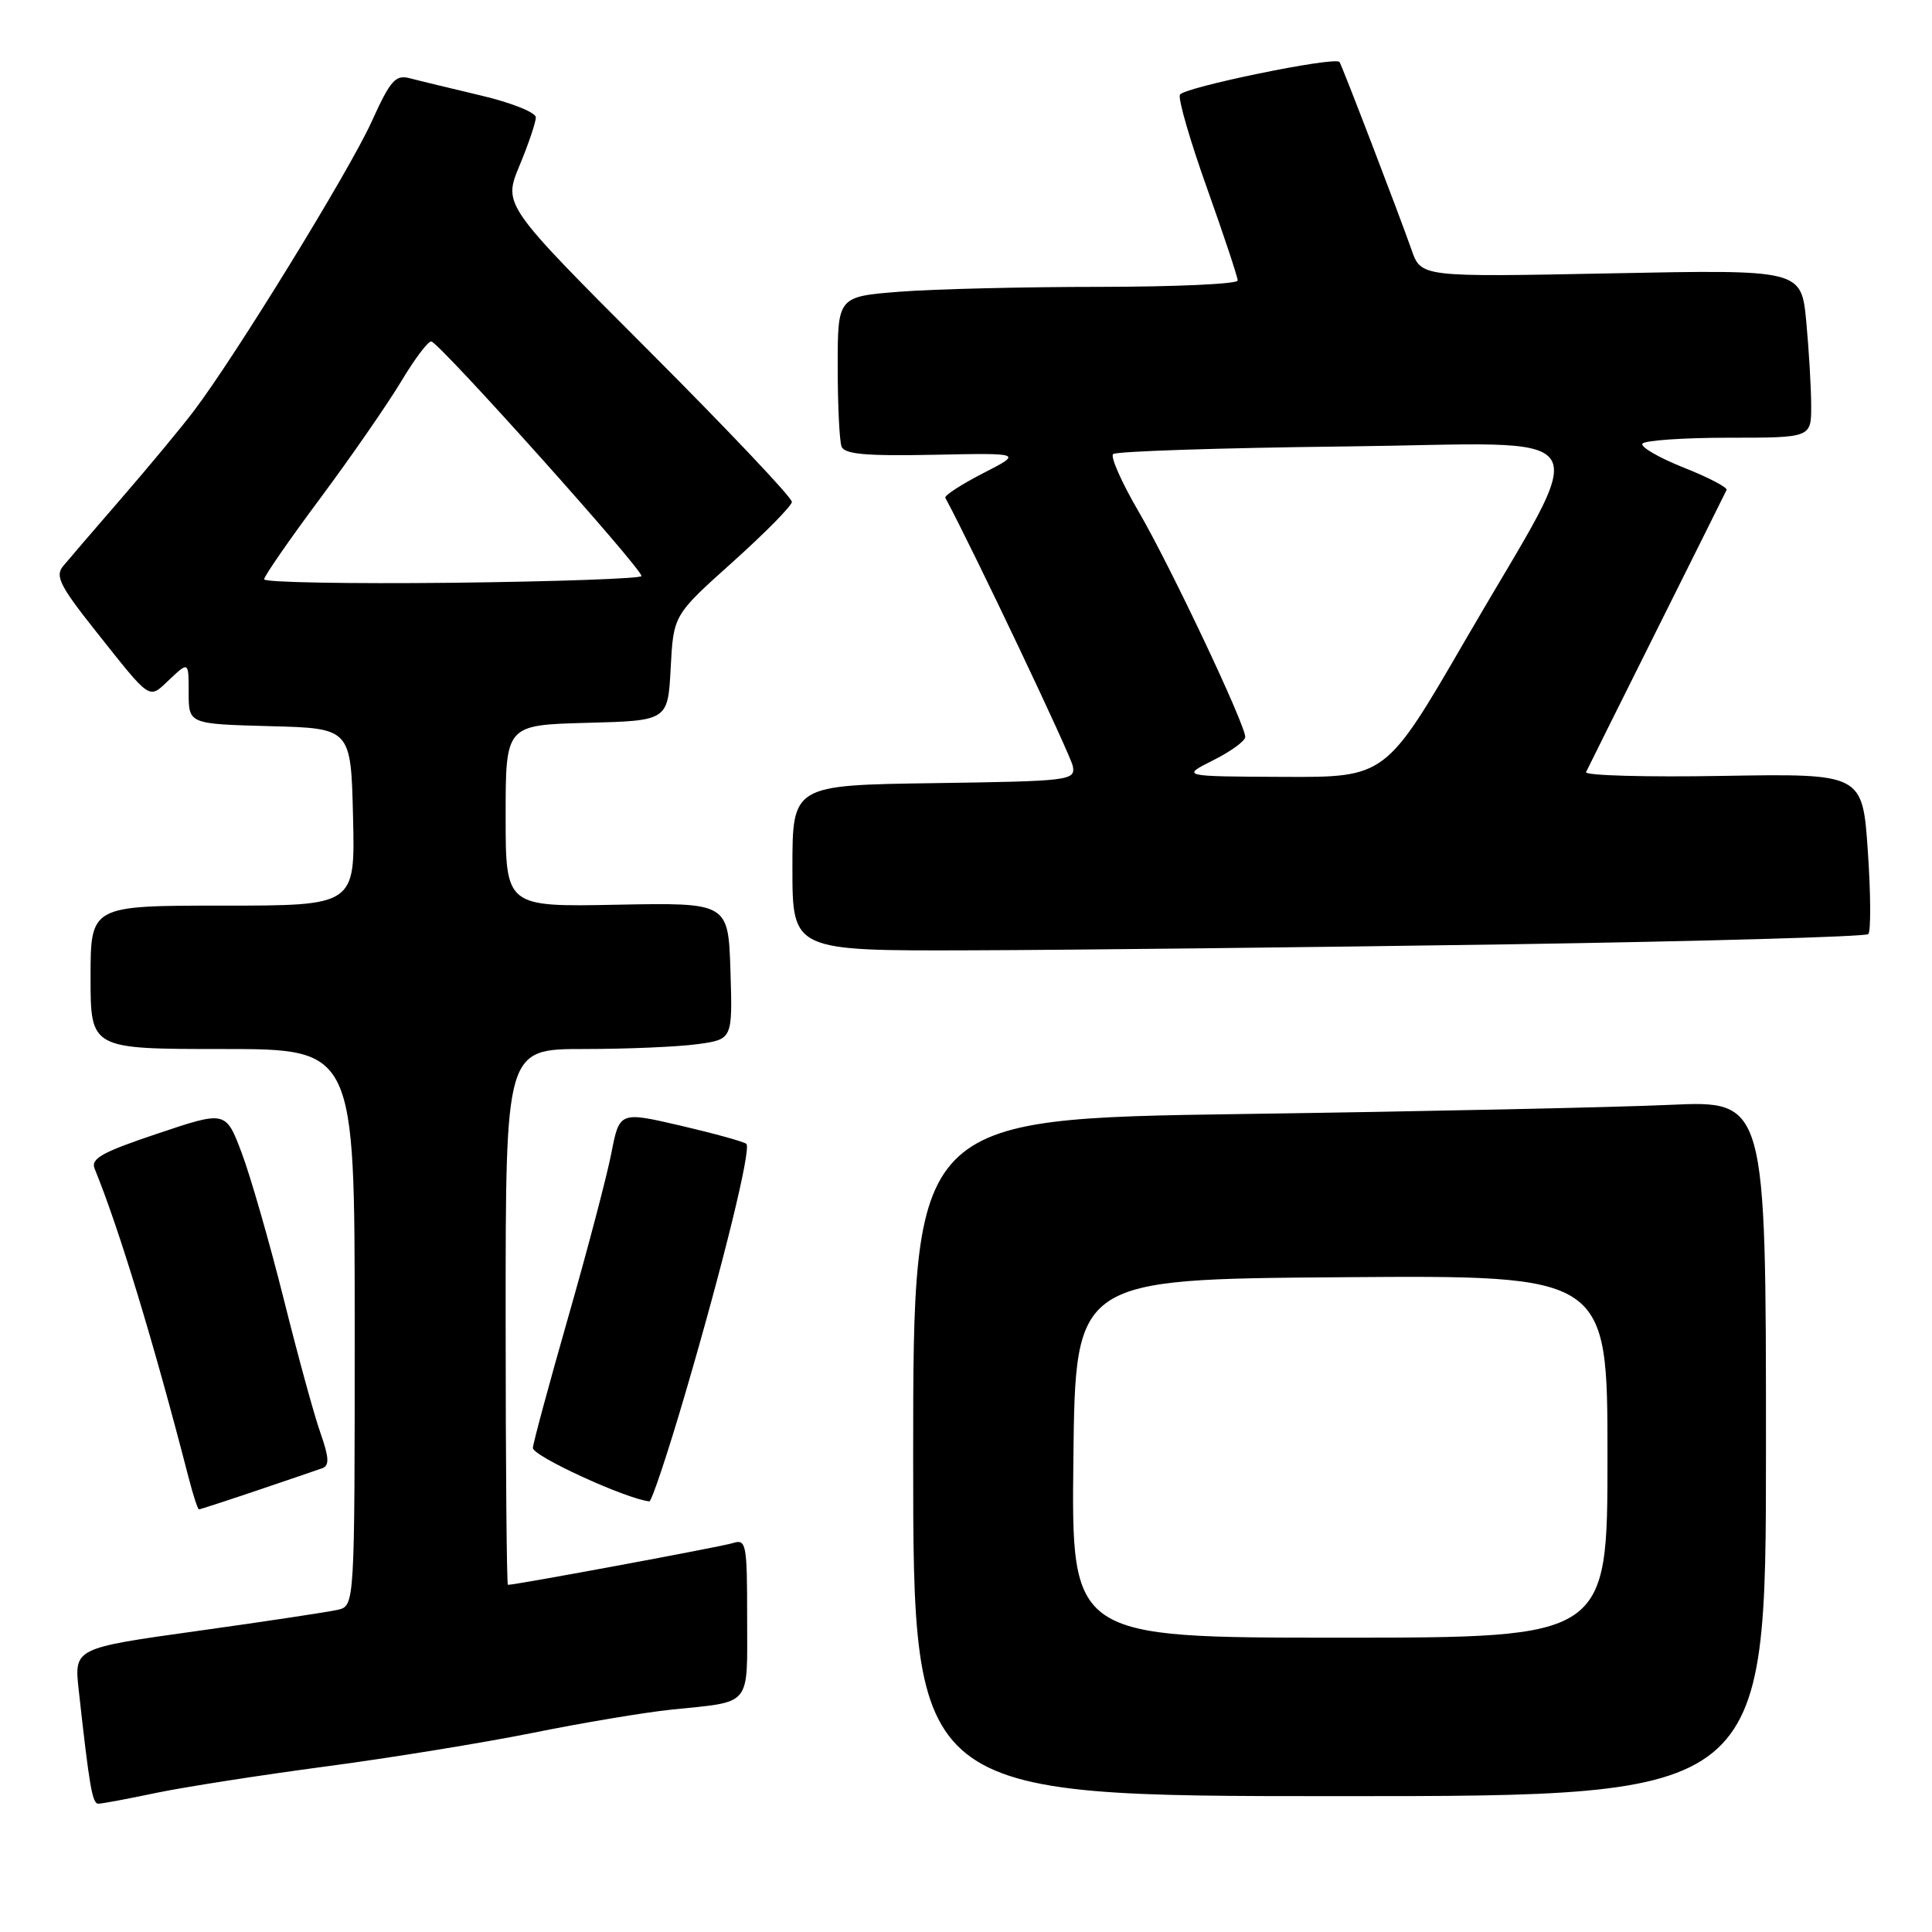 <?xml version="1.0" encoding="UTF-8" standalone="no"?>
<!DOCTYPE svg PUBLIC "-//W3C//DTD SVG 1.1//EN" "http://www.w3.org/Graphics/SVG/1.1/DTD/svg11.dtd" >
<svg xmlns="http://www.w3.org/2000/svg" xmlns:xlink="http://www.w3.org/1999/xlink" version="1.1" viewBox="0 0 256 256">
 <g >
 <path fill="currentColor"
d=" M 20.68 237.57 C 24.43 236.79 34.50 235.22 43.06 234.08 C 51.61 232.95 63.99 230.94 70.56 229.62 C 77.12 228.29 85.42 226.90 89.00 226.53 C 99.73 225.42 99.00 226.31 99.00 214.37 C 99.00 204.51 98.88 203.90 97.10 204.47 C 95.57 204.95 68.39 210.00 67.30 210.00 C 67.14 210.00 67.00 194.03 67.00 174.50 C 67.00 139.00 67.00 139.00 77.36 139.00 C 83.06 139.00 89.82 138.71 92.40 138.36 C 97.07 137.72 97.07 137.72 96.79 128.66 C 96.50 119.60 96.50 119.60 81.75 119.88 C 67.00 120.17 67.00 120.17 67.00 108.12 C 67.00 96.07 67.00 96.07 77.75 95.78 C 88.50 95.50 88.50 95.50 88.87 88.50 C 89.24 81.50 89.24 81.50 97.05 74.50 C 101.34 70.65 104.89 67.05 104.93 66.51 C 104.97 65.96 96.38 56.89 85.84 46.34 C 66.67 27.15 66.67 27.15 68.84 21.94 C 70.03 19.08 71.00 16.20 71.00 15.55 C 71.00 14.90 67.74 13.60 63.75 12.66 C 59.76 11.71 55.51 10.69 54.31 10.37 C 52.40 9.87 51.73 10.63 49.23 16.15 C 46.27 22.67 31.09 47.36 25.65 54.50 C 23.98 56.70 19.68 61.88 16.11 66.00 C 12.54 70.12 9.04 74.19 8.35 75.03 C 7.28 76.32 7.96 77.67 12.61 83.53 C 20.18 93.05 19.63 92.70 22.49 90.01 C 25.00 87.65 25.00 87.65 25.00 91.79 C 25.00 95.93 25.00 95.93 35.75 96.22 C 46.50 96.50 46.50 96.50 46.78 108.25 C 47.06 120.00 47.06 120.00 29.53 120.00 C 12.00 120.00 12.00 120.00 12.00 129.50 C 12.00 139.00 12.00 139.00 29.50 139.00 C 47.00 139.00 47.00 139.00 47.00 175.89 C 47.00 212.78 47.00 212.78 44.75 213.31 C 43.51 213.59 35.15 214.86 26.16 216.11 C 9.82 218.39 9.82 218.39 10.43 223.94 C 11.85 236.79 12.23 239.00 13.03 239.00 C 13.49 239.00 16.94 238.36 20.68 237.57 Z  M 234.00 191.91 C 234.00 145.82 234.00 145.82 221.25 146.40 C 214.24 146.72 188.81 147.27 164.75 147.61 C 121.00 148.24 121.00 148.24 121.00 193.12 C 121.00 238.00 121.00 238.00 177.50 238.00 C 234.00 238.00 234.00 238.00 234.00 191.91 Z  M 34.07 197.49 C 38.16 196.11 42.05 194.78 42.72 194.54 C 43.66 194.19 43.60 193.12 42.47 189.90 C 41.65 187.60 39.46 179.60 37.59 172.11 C 35.71 164.62 33.22 155.95 32.05 152.83 C 29.92 147.17 29.92 147.17 20.90 150.20 C 13.52 152.67 11.99 153.52 12.54 154.86 C 15.75 162.70 20.35 177.80 24.98 195.75 C 25.58 198.09 26.21 200.00 26.36 200.00 C 26.52 200.00 29.99 198.87 34.07 197.49 Z  M 90.77 184.75 C 95.84 167.46 99.57 152.24 98.90 151.57 C 98.63 151.30 94.74 150.22 90.25 149.17 C 82.08 147.27 82.08 147.27 80.99 152.89 C 80.38 155.97 77.82 165.70 75.30 174.50 C 72.78 183.30 70.67 191.11 70.61 191.85 C 70.52 192.91 82.93 198.61 86.04 198.94 C 86.34 198.97 88.47 192.59 90.77 184.75 Z  M 199.71 125.13 C 225.68 124.73 247.21 124.12 247.56 123.77 C 247.91 123.42 247.89 118.49 247.50 112.82 C 246.80 102.50 246.80 102.50 228.29 102.81 C 218.12 102.99 209.96 102.76 210.16 102.31 C 210.37 101.87 214.58 93.40 219.52 83.51 C 224.46 73.61 228.63 65.25 228.78 64.92 C 228.93 64.59 226.38 63.26 223.10 61.96 C 219.82 60.65 217.36 59.23 217.63 58.79 C 217.90 58.36 223.04 58.00 229.06 58.00 C 240.00 58.00 240.00 58.00 239.99 53.75 C 239.99 51.41 239.69 46.40 239.34 42.61 C 238.68 35.72 238.68 35.72 213.49 36.22 C 188.30 36.72 188.30 36.72 187.04 33.11 C 185.41 28.46 177.79 8.59 177.49 8.21 C 176.88 7.45 156.71 11.60 156.34 12.56 C 156.10 13.17 157.73 18.77 159.96 25.00 C 162.18 31.24 164.00 36.71 164.00 37.17 C 164.00 37.63 155.79 38.00 145.75 38.01 C 135.71 38.01 123.79 38.30 119.25 38.65 C 111.00 39.30 111.00 39.30 111.00 48.57 C 111.00 53.66 111.23 58.44 111.51 59.17 C 111.90 60.19 114.73 60.44 123.76 60.26 C 135.50 60.02 135.50 60.02 130.24 62.72 C 127.34 64.21 125.11 65.67 125.26 65.96 C 128.96 72.84 141.91 100.11 142.16 101.54 C 142.49 103.42 141.76 103.51 123.75 103.77 C 105.00 104.04 105.00 104.04 105.00 115.02 C 105.00 126.00 105.00 126.00 128.75 125.92 C 141.81 125.88 173.74 125.52 199.71 125.13 Z  M 35.00 76.76 C 35.00 76.35 38.34 71.52 42.43 66.03 C 46.52 60.53 51.35 53.55 53.17 50.52 C 54.99 47.48 56.79 45.11 57.17 45.25 C 58.56 45.76 85.00 75.28 85.00 76.33 C 85.00 76.66 73.75 77.06 60.00 77.22 C 46.25 77.37 35.00 77.17 35.00 76.76 Z  M 142.23 193.25 C 142.50 169.50 142.50 169.50 177.75 169.24 C 213.00 168.97 213.00 168.97 213.00 192.99 C 213.00 217.00 213.00 217.00 177.48 217.00 C 141.96 217.00 141.96 217.00 142.23 193.25 Z  M 160.75 100.74 C 163.09 99.57 165.00 98.18 165.00 97.65 C 165.00 95.98 155.01 74.86 150.84 67.73 C 148.63 63.94 147.12 60.54 147.49 60.17 C 147.86 59.80 161.62 59.35 178.07 59.16 C 212.97 58.77 211.04 55.70 194.20 84.75 C 183.62 103.00 183.62 103.00 170.06 102.94 C 156.50 102.88 156.50 102.88 160.75 100.74 Z "/>
</g>
</svg>